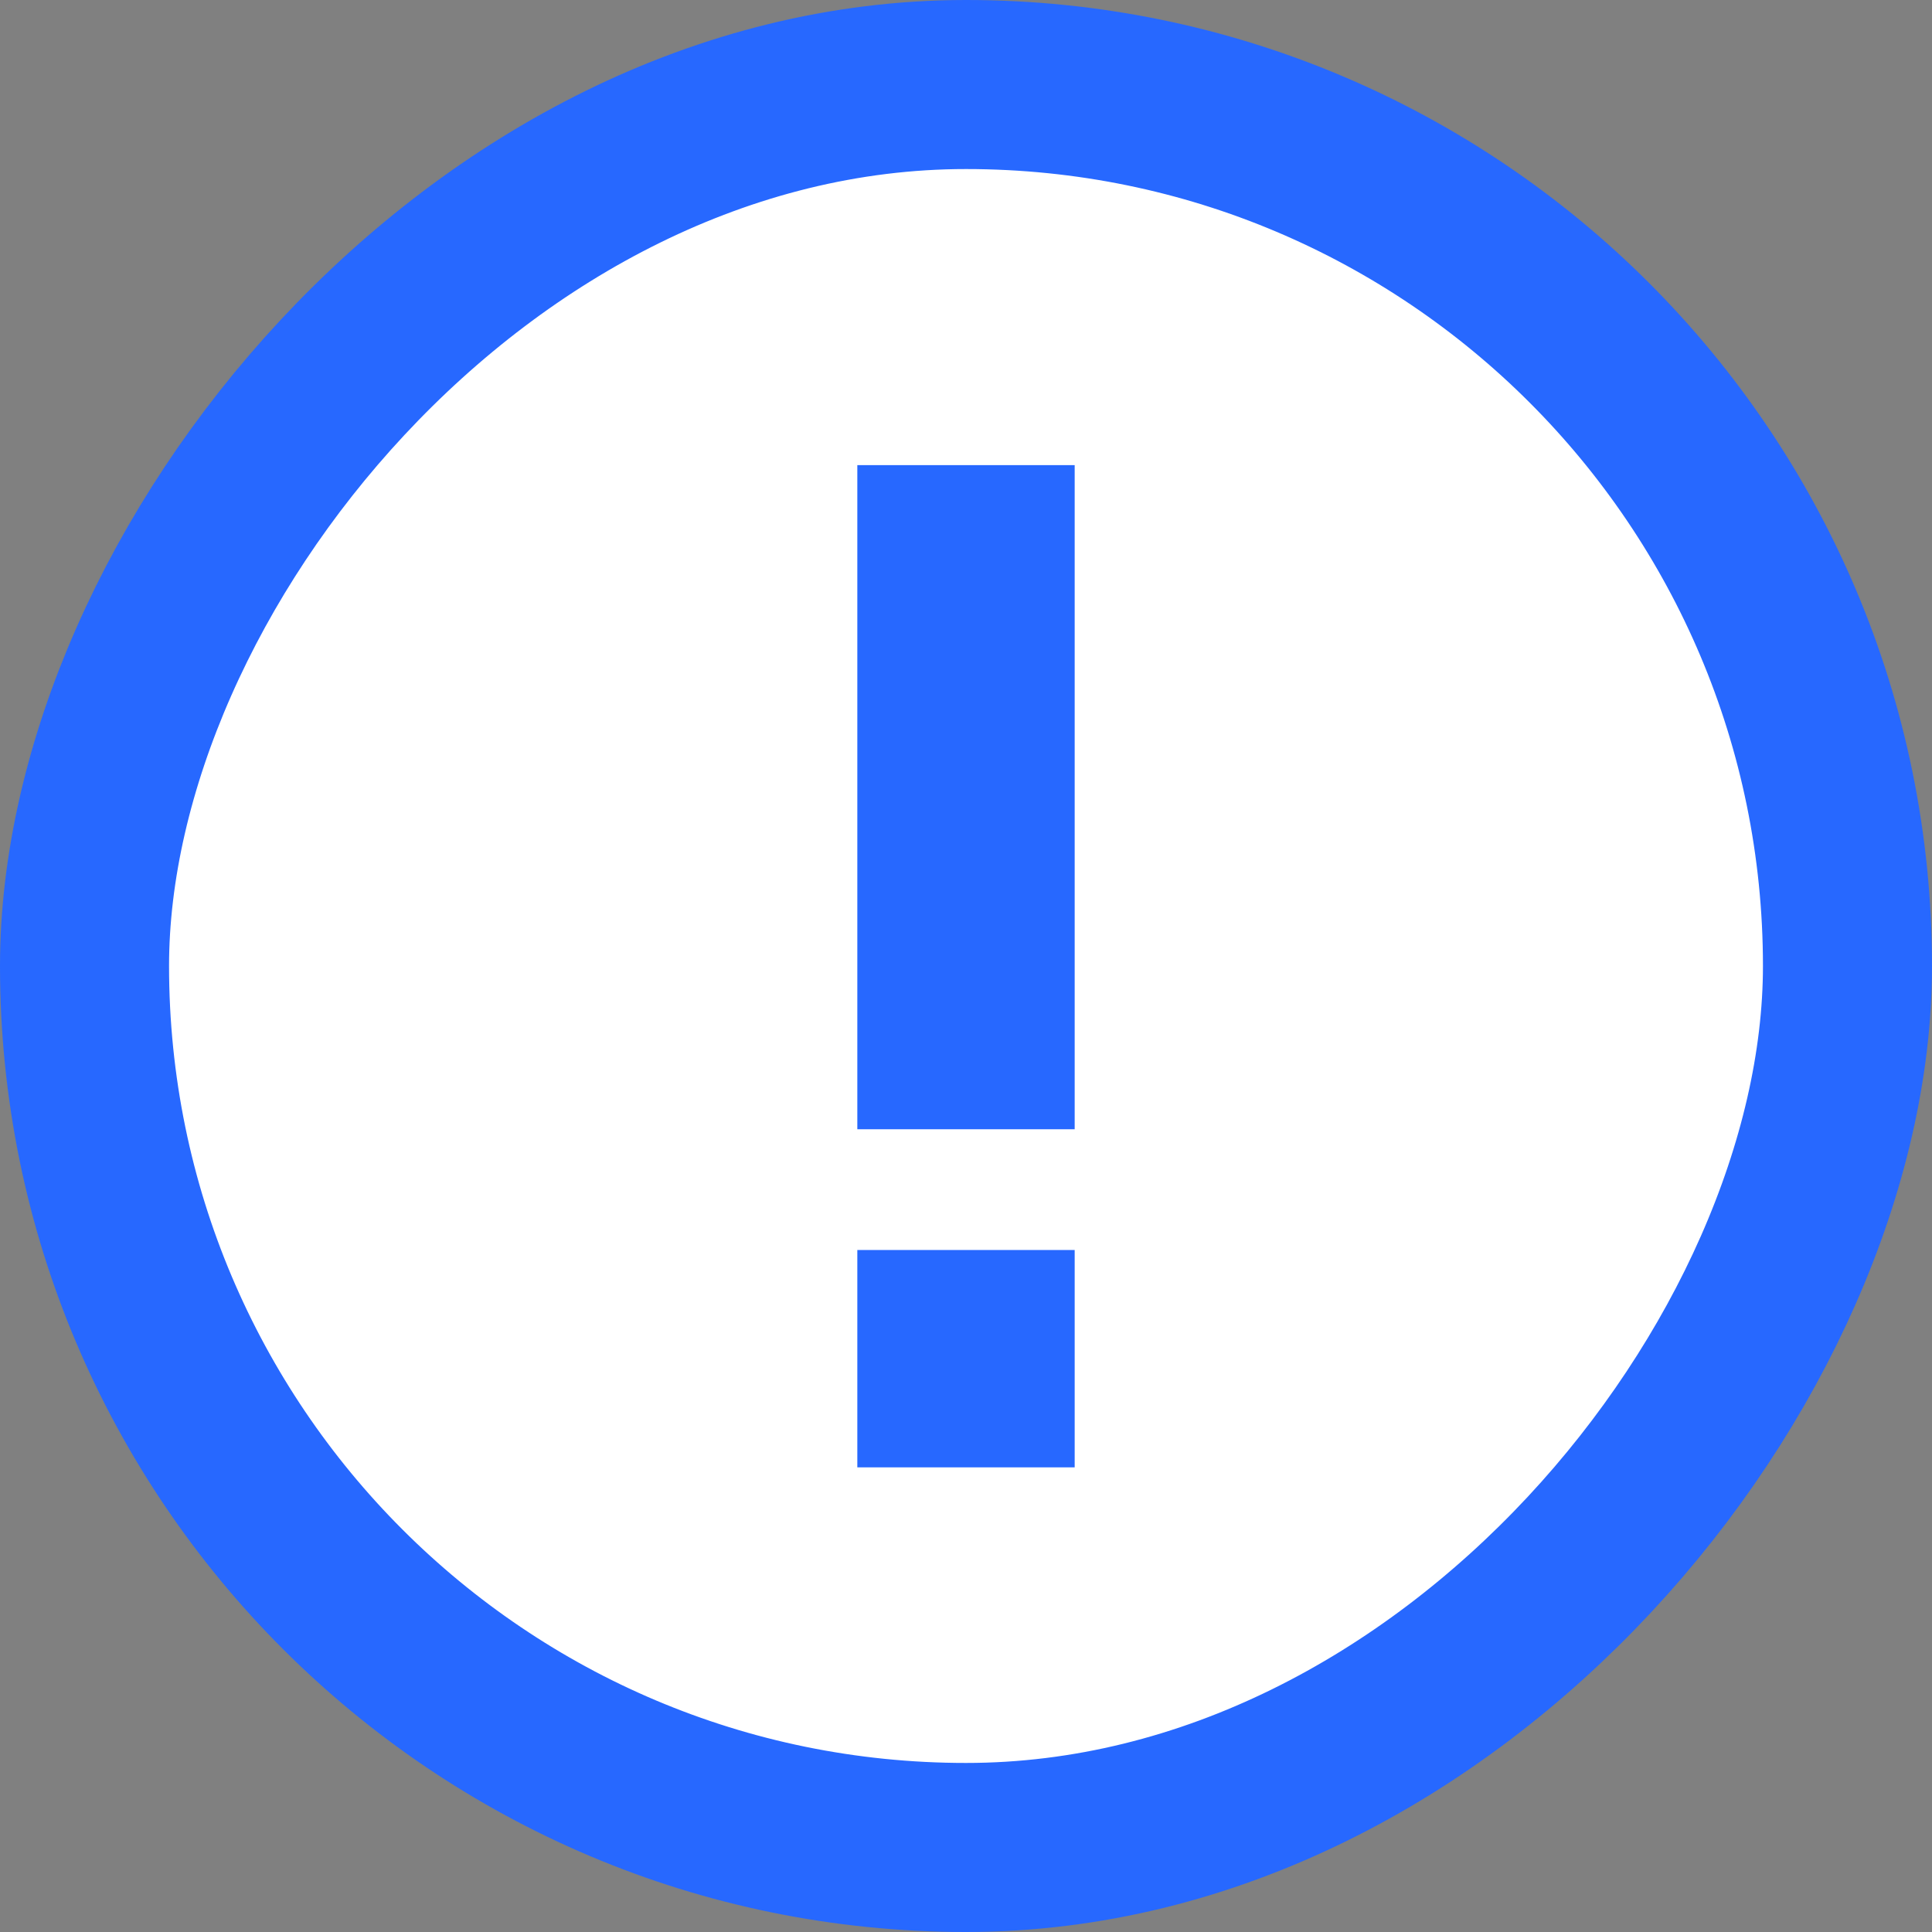 <svg width="16" height="16" viewBox="0 0 16 16" fill="none" xmlns="http://www.w3.org/2000/svg">
<rect x="0" y="0" width="16" height="16" fill="#808080" stroke="none"/>
<rect x="0.7" y="-0.7" width="14.6" height="14.6" rx="7.3" transform="matrix(1 0 0 -1 0 14.6)" fill="white" stroke="#2768FF" stroke-width="1.4"/>
<rect x="7.55" y="4.302" width="0.9" height="4.6" fill="#2D2D2D" stroke="#2768FF" stroke-width="0.9"/>
<rect x="7.55" y="10.802" width="0.9" height="0.9" fill="#2D2D2D" stroke="#2768FF" stroke-width="0.9"/>
</svg>
